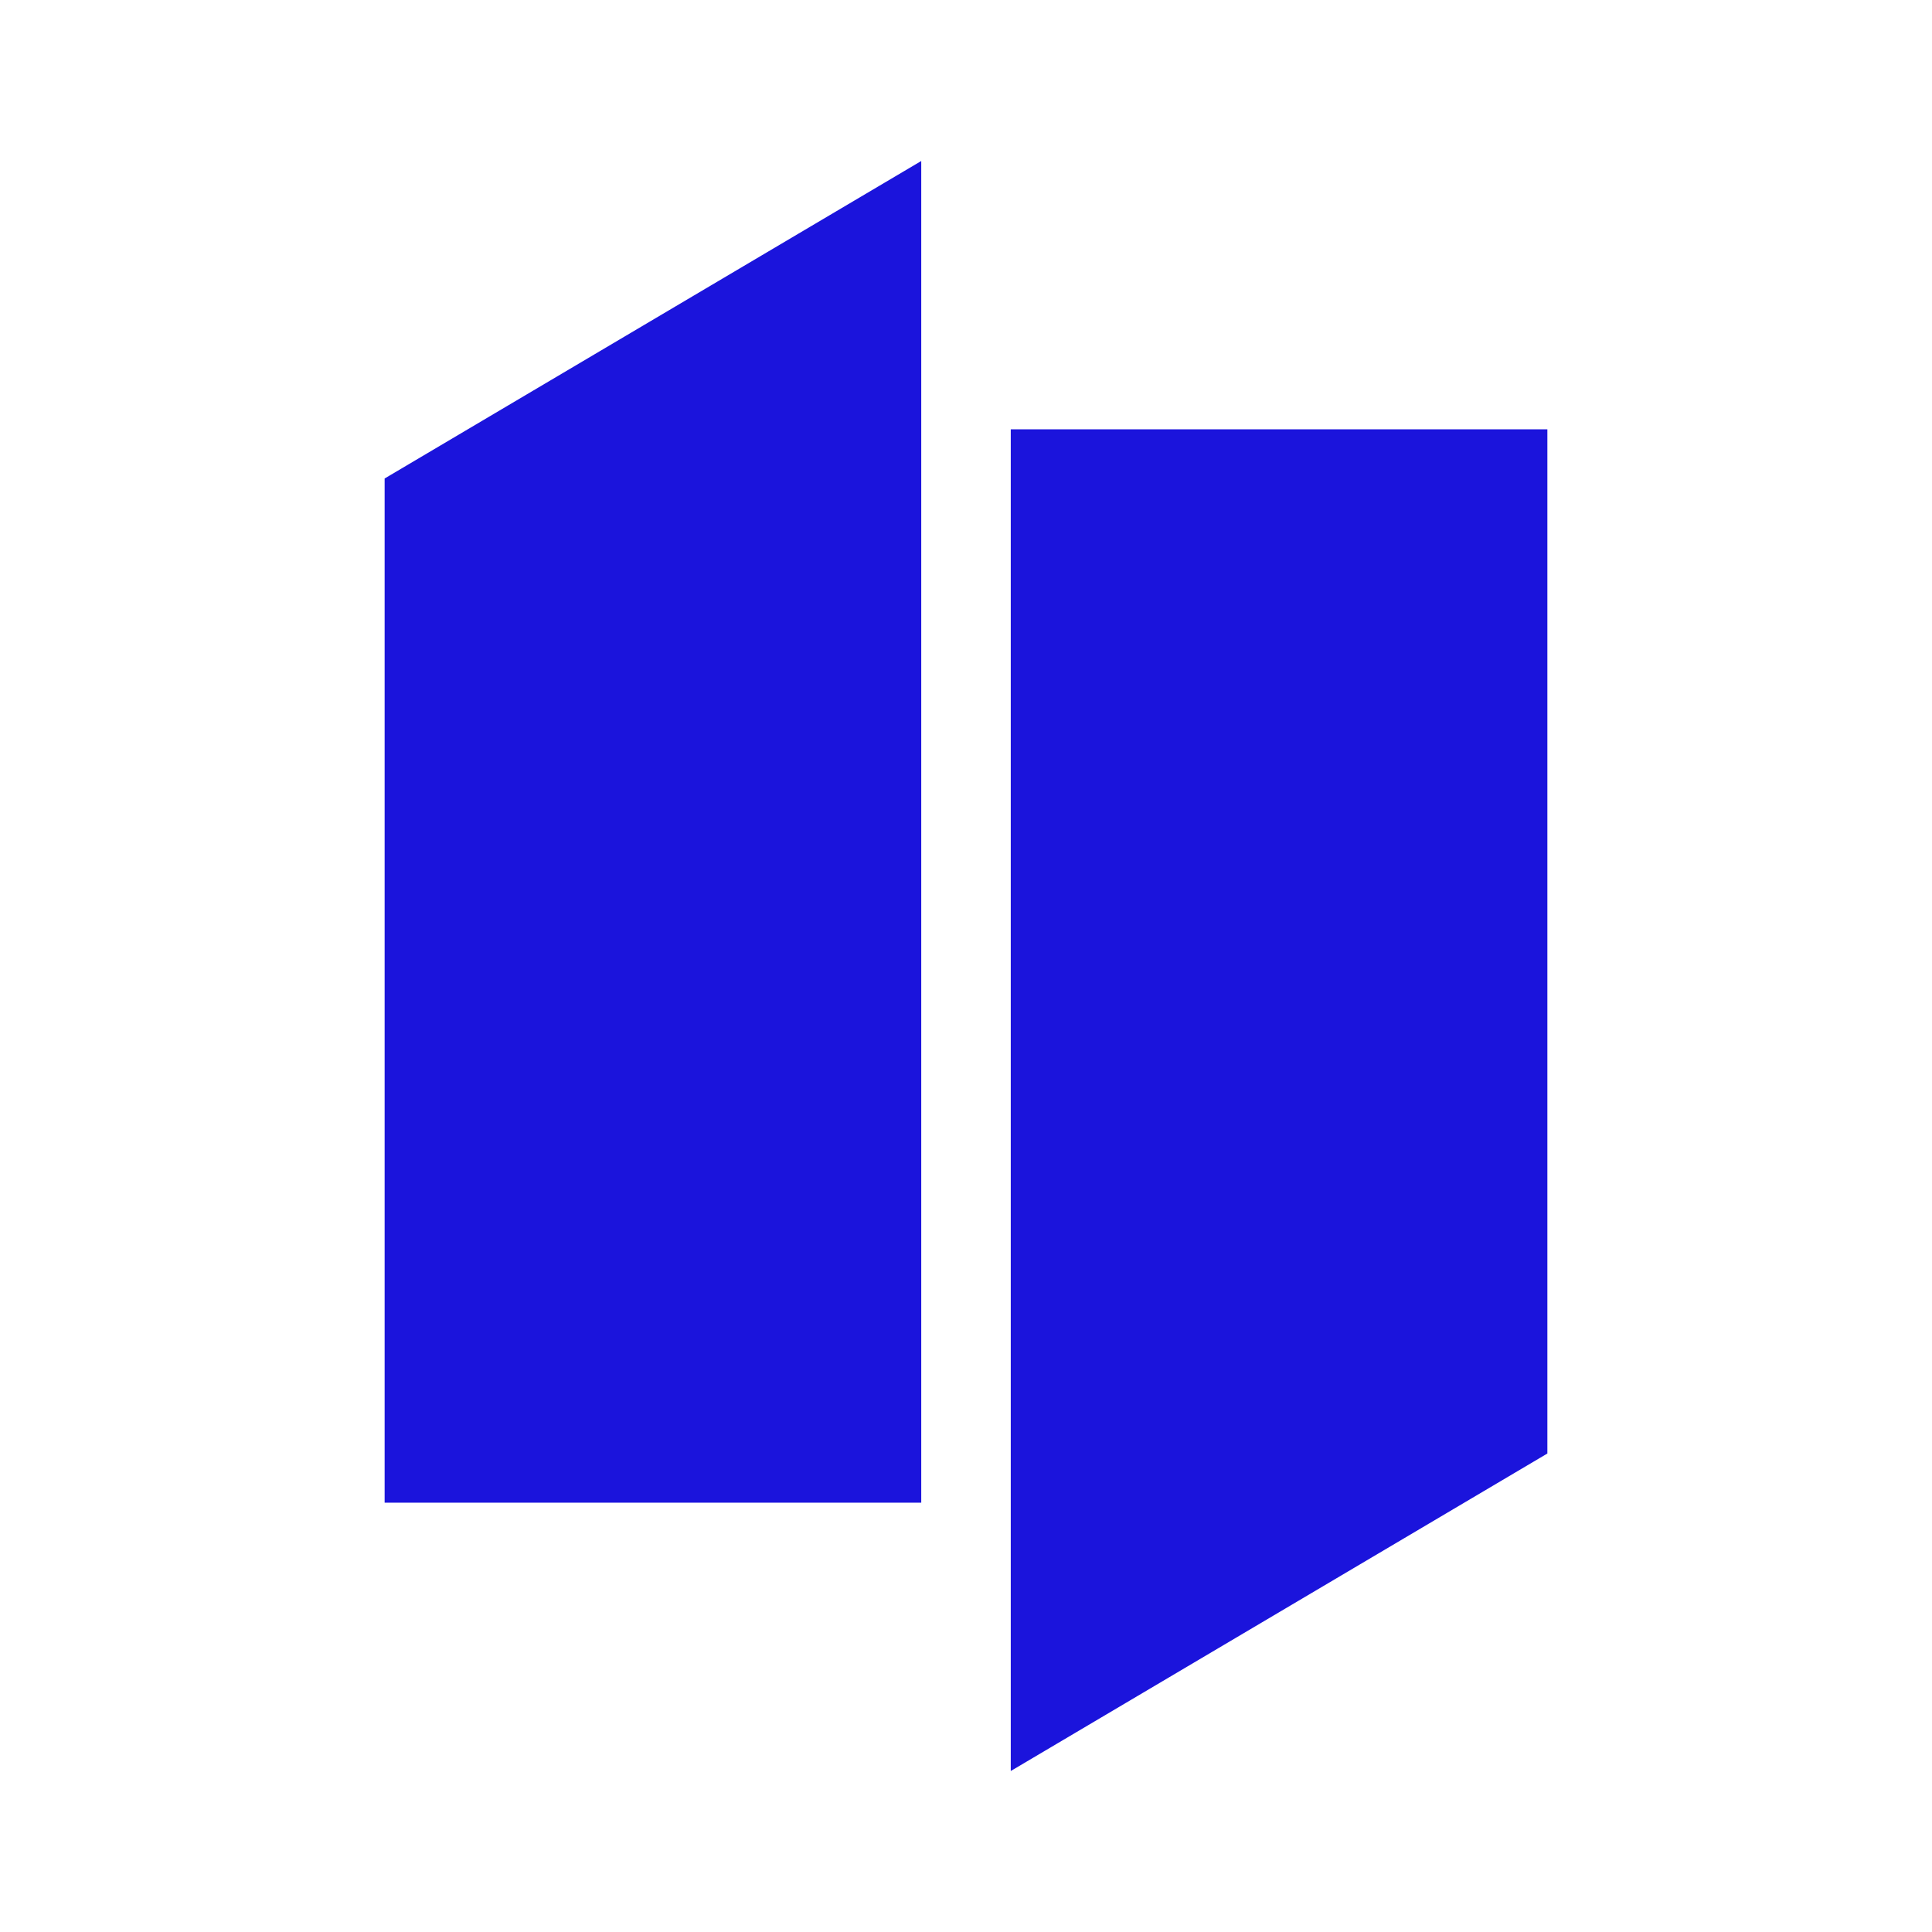 <svg width="24" height="24" viewBox="0 0 24 24" fill="none" xmlns="http://www.w3.org/2000/svg">
<path d="M11.444 18.667V2L4.778 5.944V18.667H11.444ZM19.222 5.333H12.556V22L19.222 18.056V5.333Z" fill="#1B14DC"/>
</svg>
